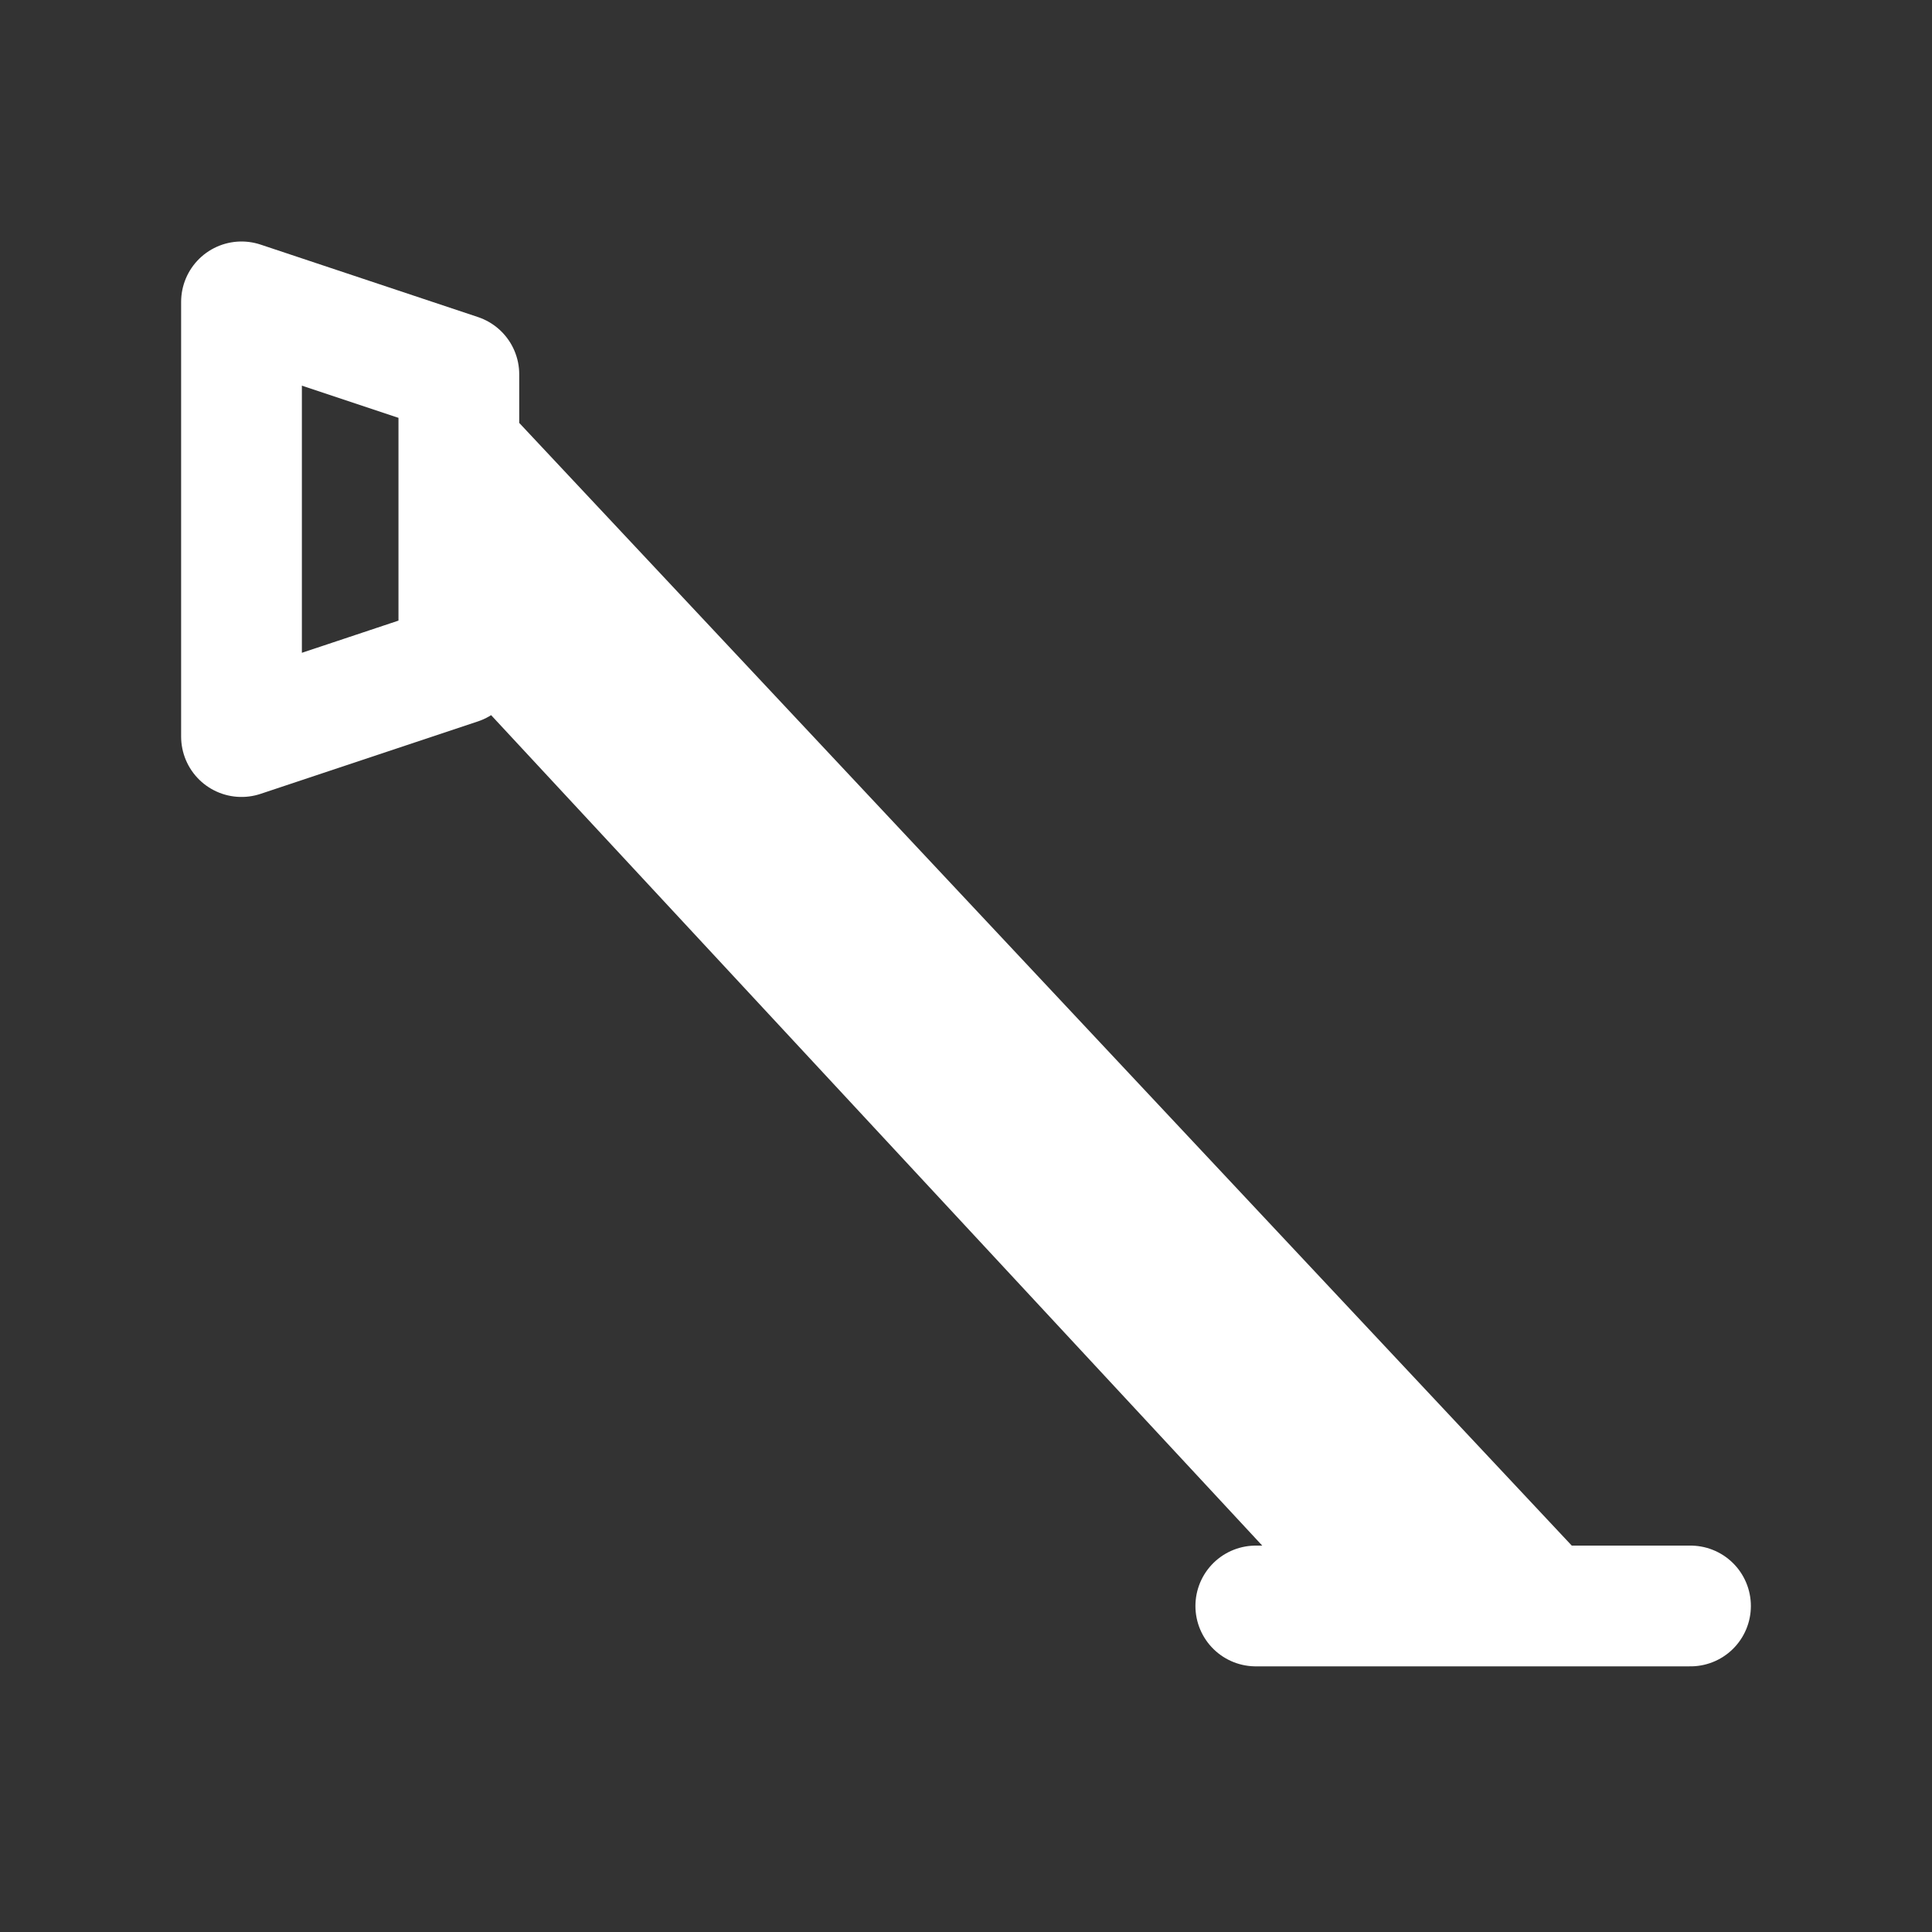 <svg width="16" height="16" viewBox="0 0 16 16" fill="none" xmlns="http://www.w3.org/2000/svg">
<rect x="0" y="0" width="16" height="16" fill="#333333" stroke="none"/>
<path d="M3.8 3.7V3.1L2 2.5V6.1L3.8 5.5V4.9M3.8 3.7L12.8 13.3H11.6L3.8 4.9M3.8 3.7V4.9M10.4 13.3H14" stroke="white" stroke-linecap="round" stroke-linejoin="round"/>
</svg>
